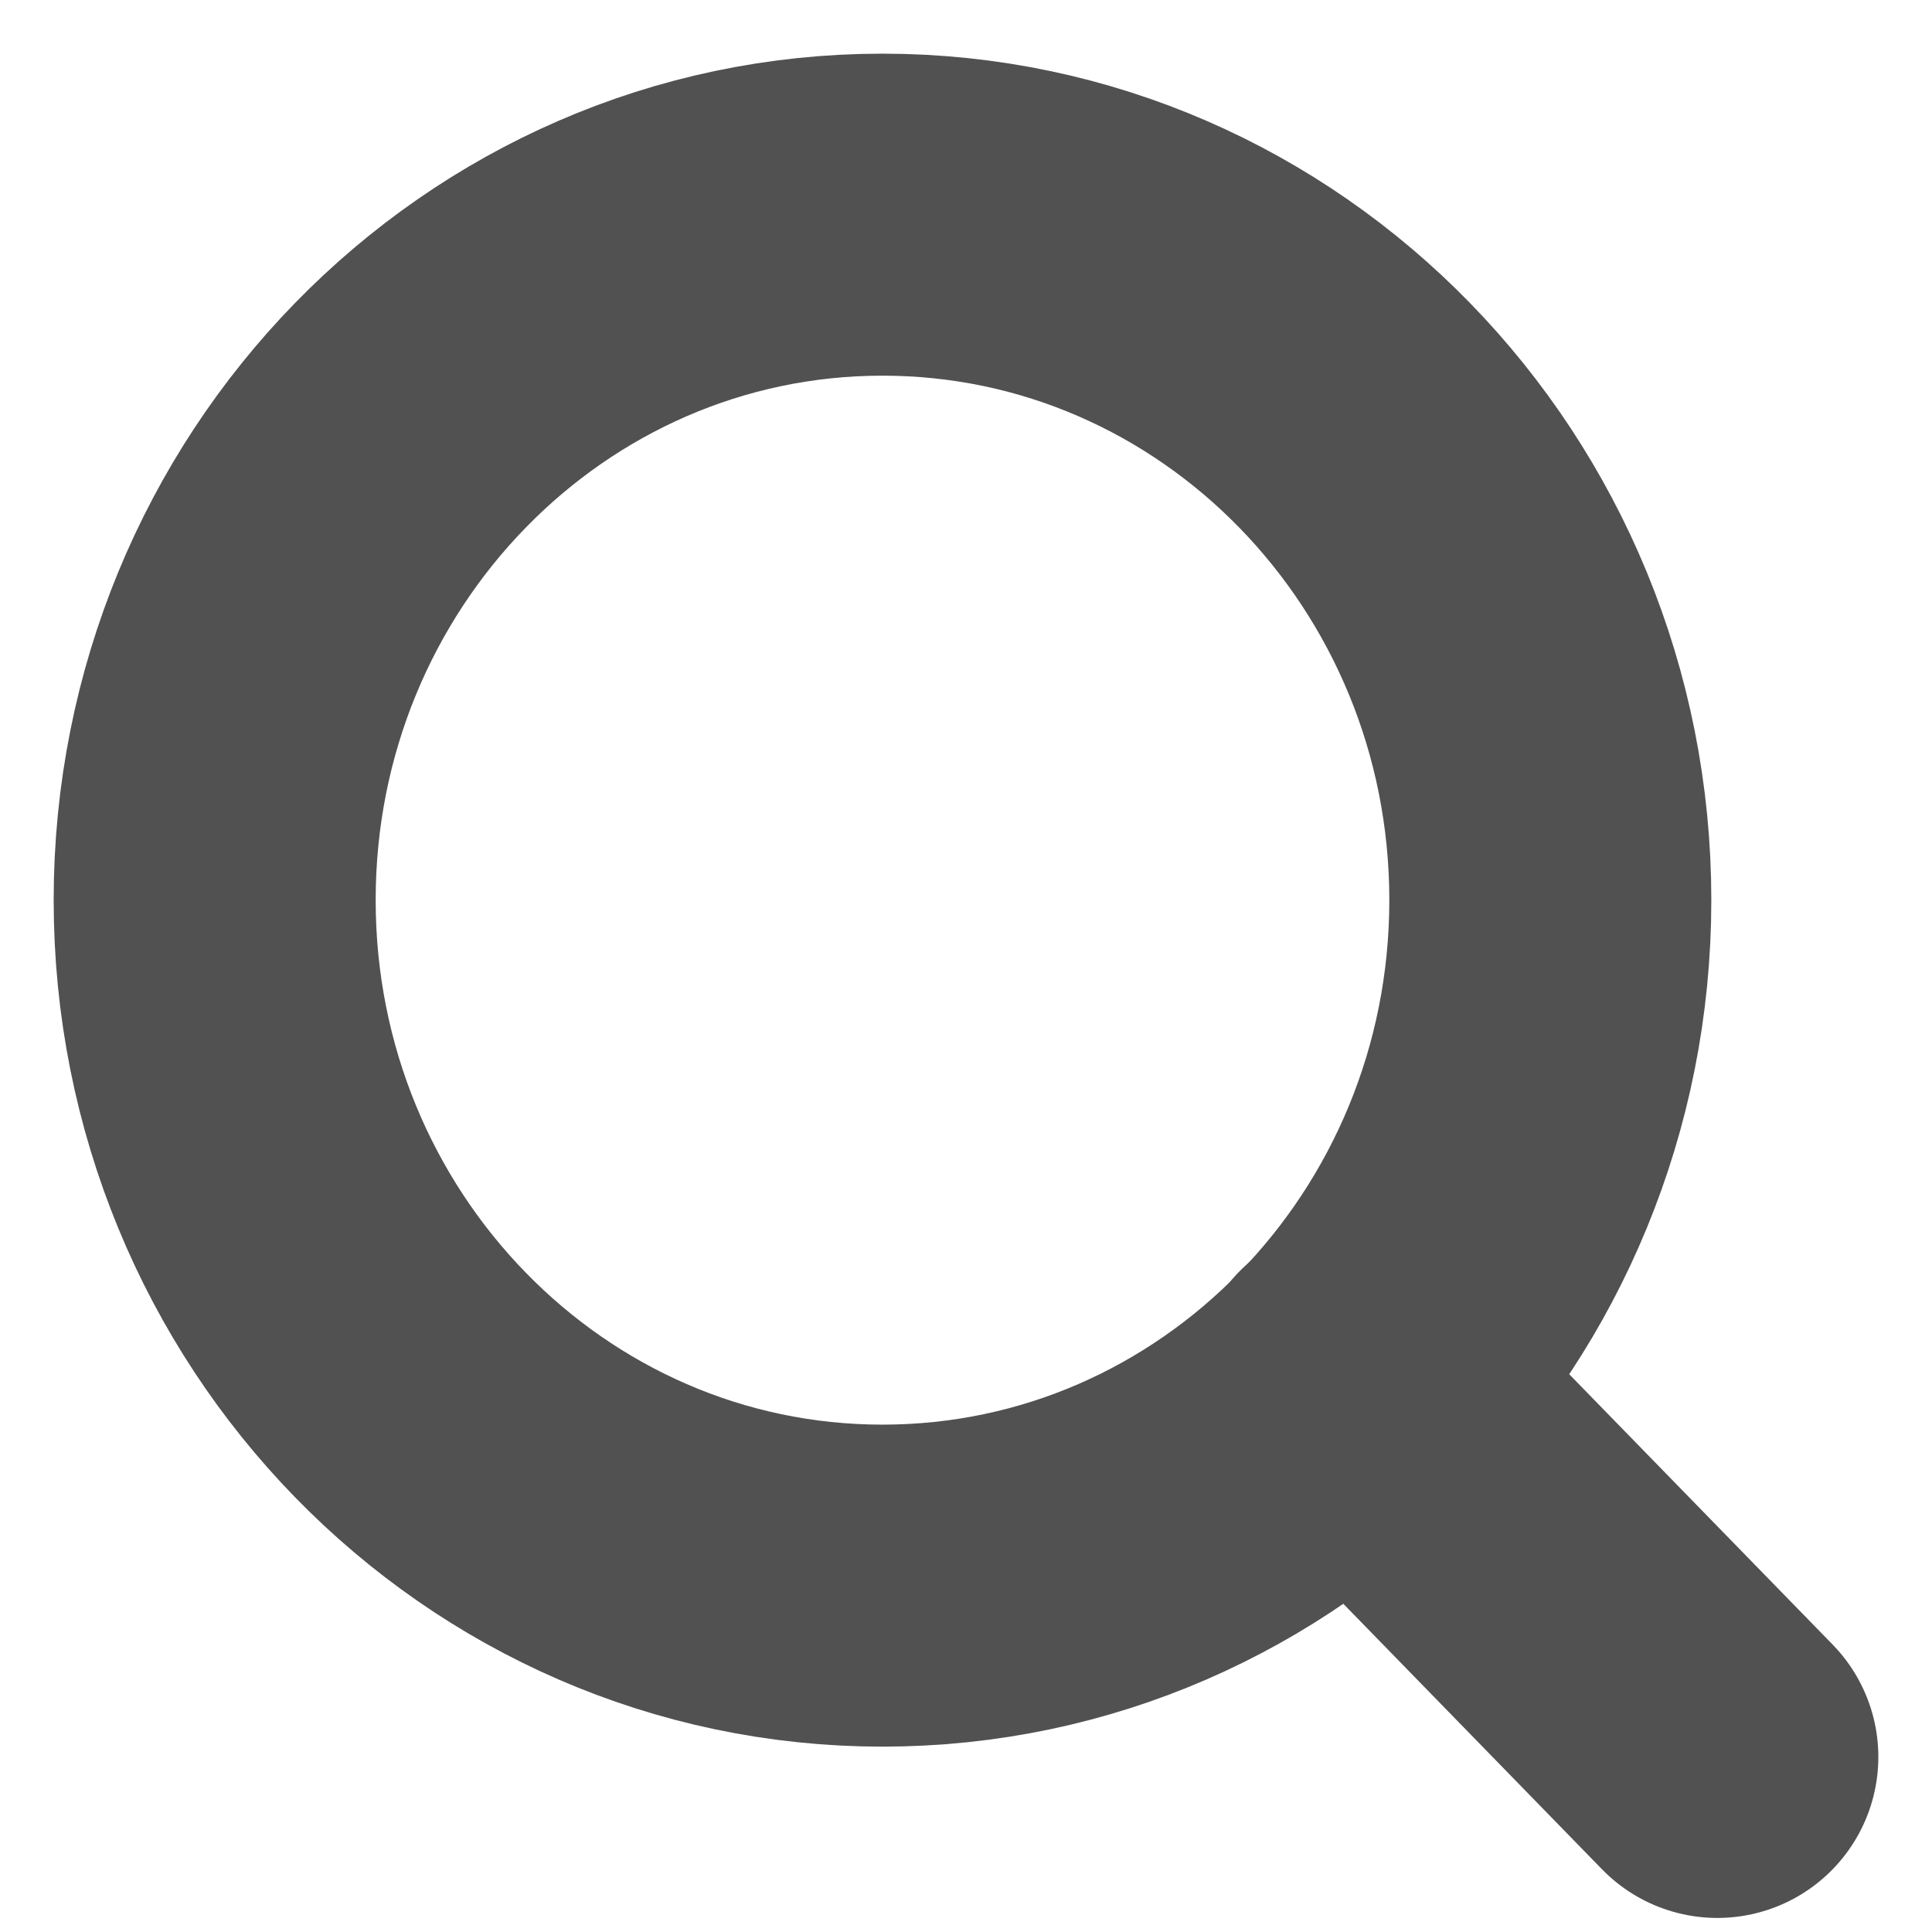 <svg width="18" height="18" viewBox="0 0 18 18" fill="none" xmlns="http://www.w3.org/2000/svg">
<path d="M8.222 14.773C11.659 14.773 14.444 11.913 14.444 8.386C14.444 4.859 11.659 2 8.222 2C4.786 2 2 4.859 2 8.386C2 11.913 4.786 14.773 8.222 14.773Z" stroke="#515151" stroke-width="3" stroke-linecap="round" stroke-linejoin="round"/>
<path d="M16 16.369L12.617 12.897" stroke="#515151" stroke-width="3" stroke-linecap="round" stroke-linejoin="round"/>
</svg>
